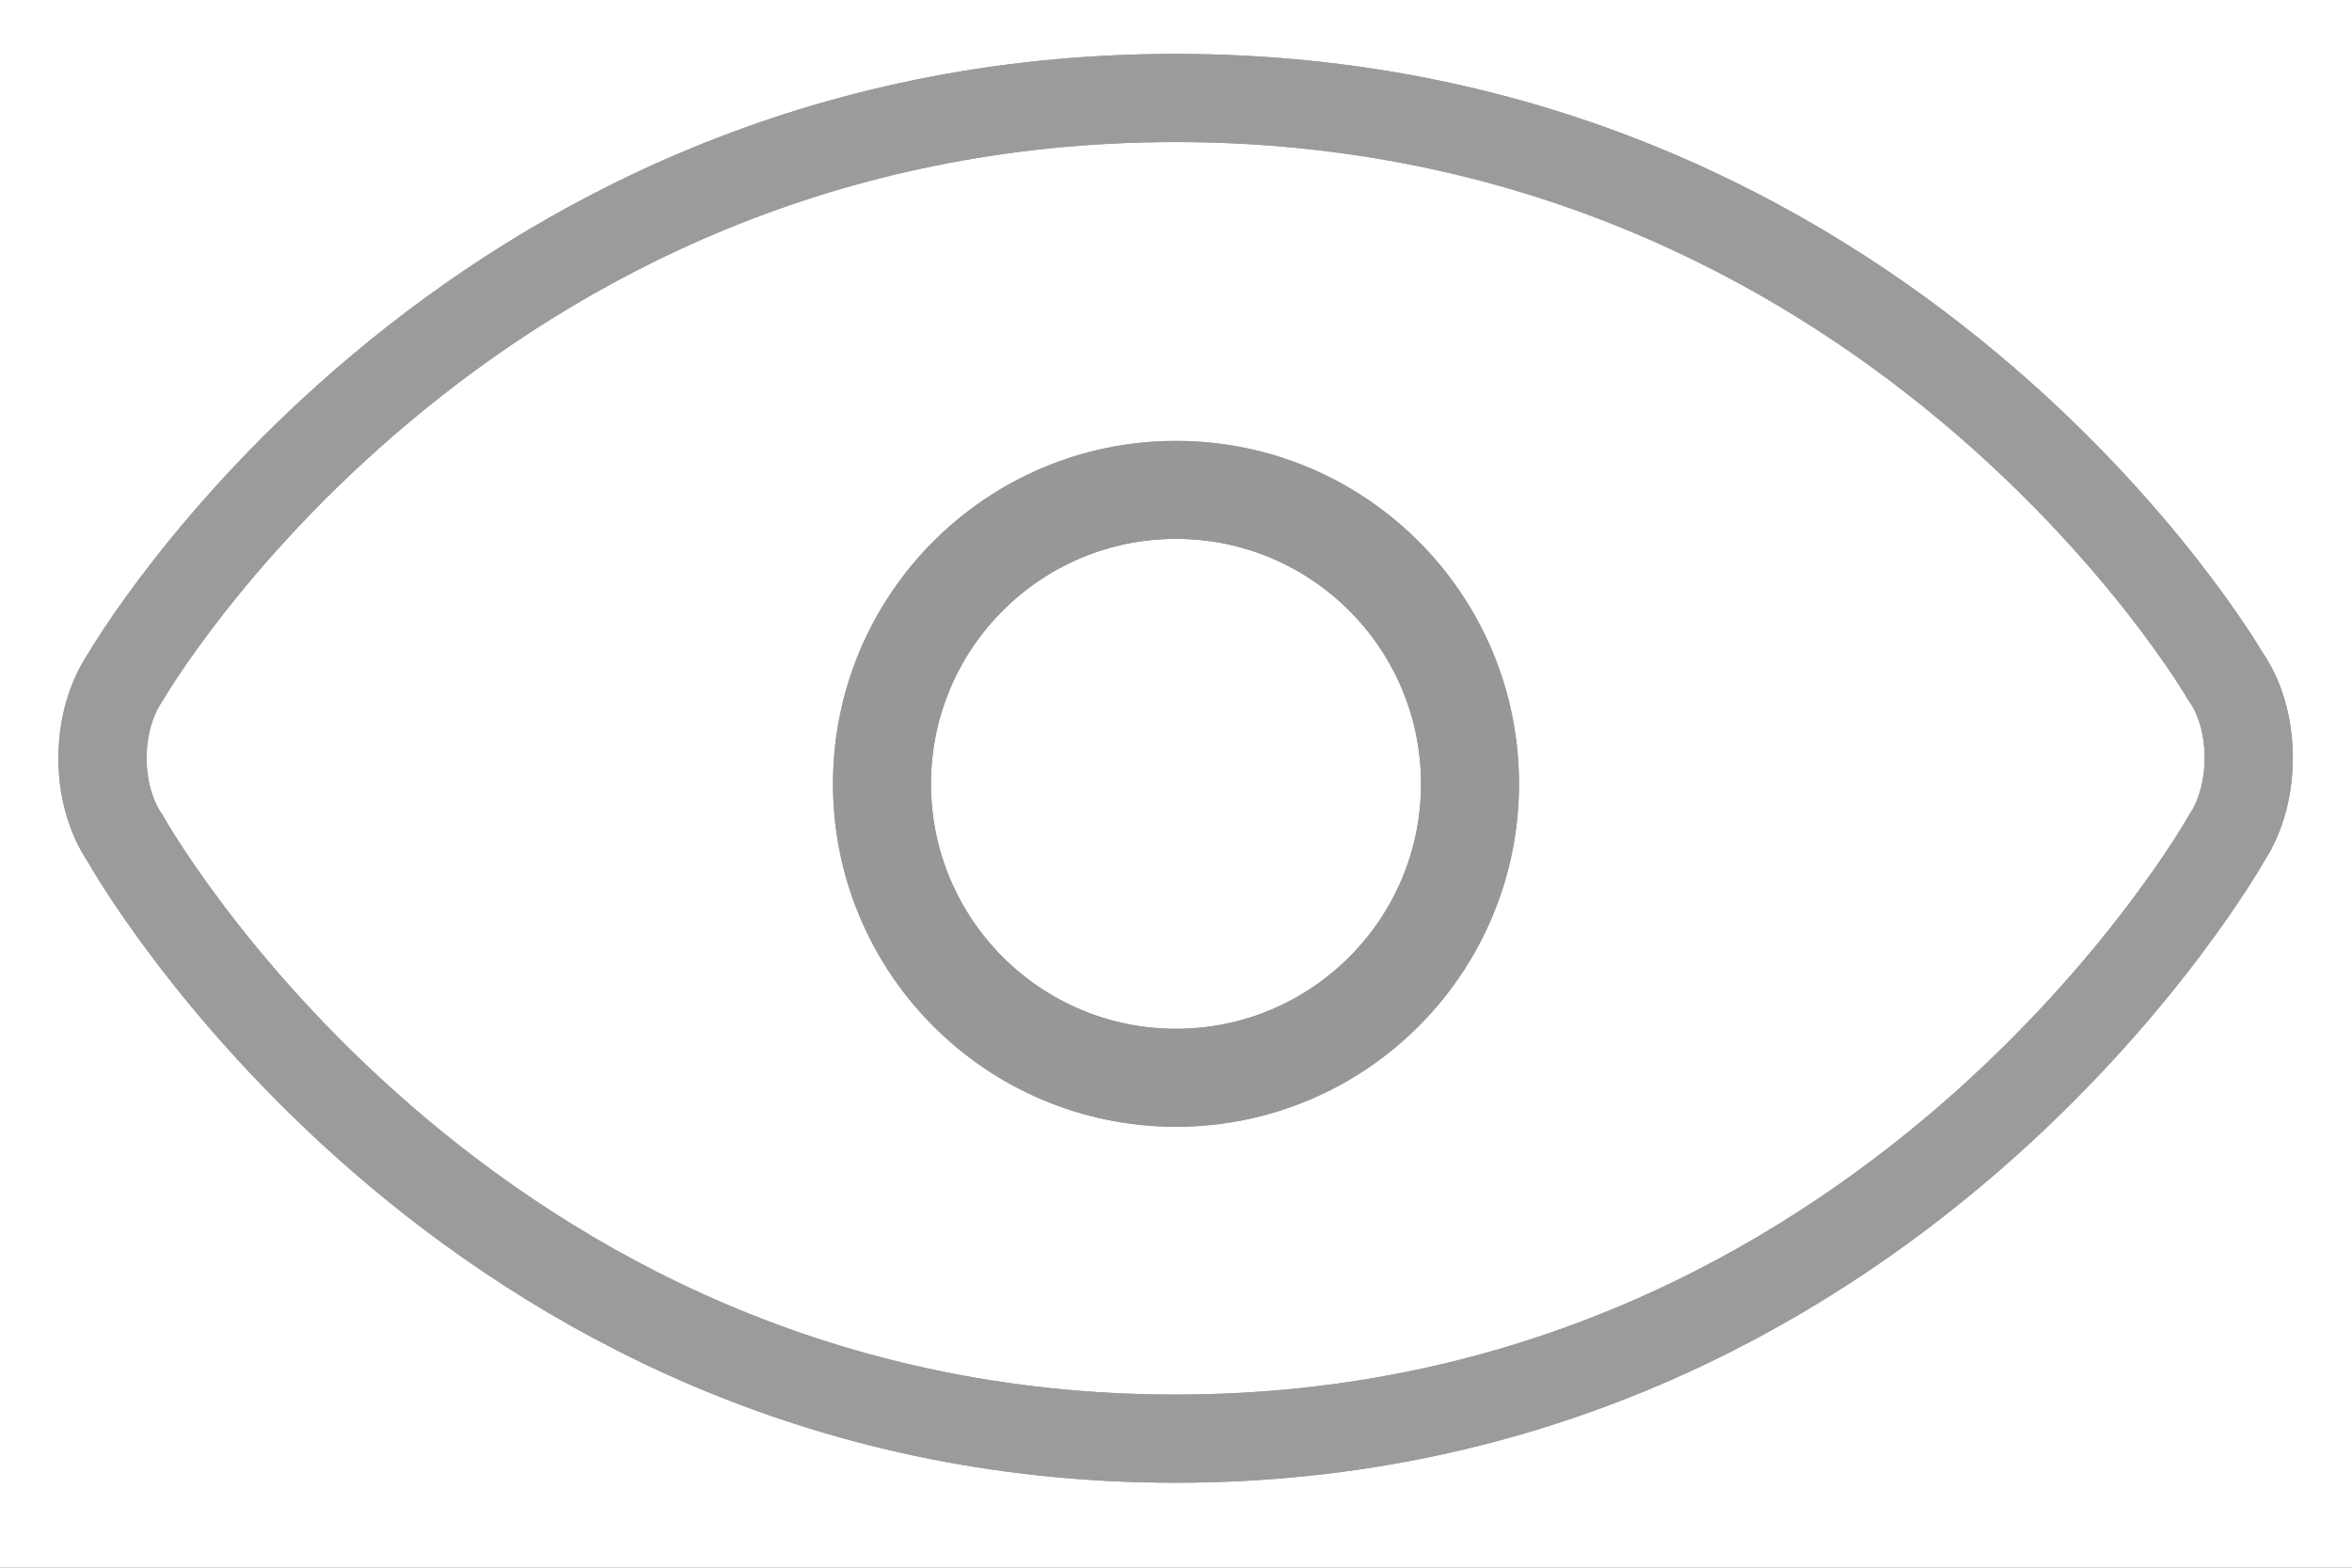 <?xml version="1.0" encoding="UTF-8"?>
<svg width="24px" height="16px" viewBox="0 0 24 16" version="1.1" xmlns="http://www.w3.org/2000/svg" xmlns:xlink="http://www.w3.org/1999/xlink">
    <!-- Generator: Sketch 39.1 (31720) - http://www.bohemiancoding.com/sketch -->
    <title>观看</title>
    <desc>Created with Sketch.</desc>
    <defs>
        <rect id="path-1" x="0" y="0" width="375" height="100" rx="1"></rect>
        <filter x="-50%" y="-50%" width="200%" height="200%" filterUnits="objectBoundingBox" id="filter-2">
            <feOffset dx="0" dy="0" in="SourceAlpha" result="shadowOffsetOuter1"></feOffset>
            <feGaussianBlur stdDeviation="0.5" in="shadowOffsetOuter1" result="shadowBlurOuter1"></feGaussianBlur>
            <feColorMatrix values="0 0 0 0 0   0 0 0 0 0   0 0 0 0 0  0 0 0 0.5 0" type="matrix" in="shadowBlurOuter1"></feColorMatrix>
        </filter>
    </defs>
    <g id="Index" stroke="none" stroke-width="1" fill="none" fill-rule="evenodd">
        <g id="正在直播" transform="translate(-240, -183)">
            <g id="All" transform="translate(0, 110)">
                <g id="Rectangle">
                    <use fill="black" fill-opacity="1" filter="url(#filter-2)" xlink:href="#path-1"></use>
                    <use fill="#FFFFFF" fill-rule="evenodd" xlink:href="#path-1"></use>
                </g>
                <g id="正在观看与喜欢" transform="translate(145, 72)">
                    <g id="观看" transform="translate(96, 2)">
                        <circle id="Oval-6" stroke="#979797" cx="11" cy="7" r="3"></circle>
                        <path d="M10.993,13.683 C18.297,13.683 21.725,7.547 21.725,7.547 C22.025,7.091 22.021,6.34 21.705,5.897 C21.705,5.897 18.297,0 10.993,0 C3.689,0 0.28,5.91 0.28,5.91 C-0.025,6.358 -0.039,7.095 0.28,7.561 C0.28,7.561 3.689,13.683 10.993,13.683 Z" id="Oval-7" stroke="#9B9B9B" stroke-width="0.9"></path>
                    </g>
                </g>
                <g id="正在观看与喜欢" transform="translate(145, 72)">
                    <g id="观看" transform="translate(96, 2)">
                        <circle id="Oval-6" stroke="#979797" cx="11" cy="7" r="3"></circle>
                        <path d="M10.993,13.683 C18.297,13.683 21.725,7.547 21.725,7.547 C22.025,7.091 22.021,6.34 21.705,5.897 C21.705,5.897 18.297,0 10.993,0 C3.689,0 0.28,5.91 0.28,5.91 C-0.025,6.358 -0.039,7.095 0.28,7.561 C0.28,7.561 3.689,13.683 10.993,13.683 Z" id="Oval-7" stroke="#9B9B9B" stroke-width="0.9"></path>
                    </g>
                </g>
            </g>
        </g>
    </g>
</svg>